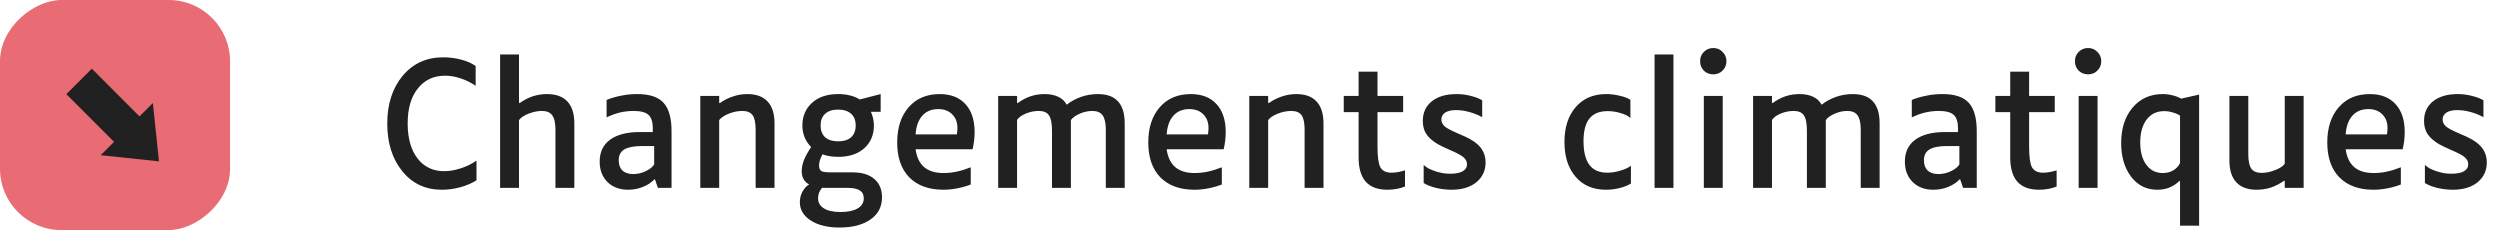 <svg width="326" height="30" viewBox="0 0 326 30" fill="none" xmlns="http://www.w3.org/2000/svg">
<rect x="30" width="30" height="30" rx="8" transform="rotate(90 30 0)" fill="#E96B73"/>
<path d="M8.653 12.28L11.973 8.959L18.193 15.18L19.933 13.44L20.733 21.04L13.133 20.239L14.873 18.5L8.653 12.28Z" fill="#212121"/>
<path d="M53.16 16.096C53.16 18.017 53.586 19.535 54.436 20.65C55.302 21.765 56.46 22.322 57.912 22.322C58.602 22.322 59.328 22.197 60.09 21.948C60.868 21.699 61.55 21.361 62.136 20.936V23.51C61.564 23.877 60.868 24.177 60.046 24.412C59.225 24.632 58.411 24.742 57.604 24.742C55.478 24.742 53.762 23.935 52.456 22.322C51.151 20.709 50.498 18.641 50.498 16.118C50.498 13.581 51.166 11.505 52.5 9.892C53.85 8.279 55.617 7.472 57.802 7.472C58.594 7.472 59.379 7.575 60.156 7.78C60.934 7.985 61.557 8.264 62.026 8.616V11.19C61.41 10.765 60.758 10.442 60.068 10.222C59.379 9.987 58.704 9.87 58.044 9.87C56.548 9.87 55.36 10.427 54.48 11.542C53.6 12.642 53.16 14.16 53.16 16.096ZM67.678 15.656V24.5H65.214V7.098H67.678V13.39L67.744 13.456C68.316 13.045 68.896 12.745 69.482 12.554C70.084 12.363 70.7 12.268 71.33 12.268C72.504 12.268 73.391 12.591 73.992 13.236C74.594 13.881 74.894 14.835 74.894 16.096V24.5H72.43V16.91C72.43 16.03 72.291 15.407 72.012 15.04C71.748 14.659 71.301 14.468 70.67 14.468C70.113 14.468 69.534 14.585 68.932 14.82C68.331 15.055 67.913 15.333 67.678 15.656ZM85.347 23.378C84.966 23.789 84.467 24.119 83.851 24.368C83.25 24.617 82.604 24.742 81.915 24.742C80.786 24.742 79.884 24.405 79.209 23.73C78.534 23.055 78.197 22.168 78.197 21.068C78.197 19.836 78.644 18.89 79.539 18.23C80.448 17.555 81.746 17.218 83.433 17.218H85.105C85.12 17.174 85.127 17.123 85.127 17.064C85.127 17.005 85.127 16.903 85.127 16.756C85.127 15.905 84.936 15.311 84.555 14.974C84.188 14.637 83.543 14.468 82.619 14.468C82.018 14.468 81.431 14.534 80.859 14.666C80.302 14.798 79.715 15.011 79.099 15.304V13.038C79.348 12.921 79.634 12.818 79.957 12.73C80.294 12.627 80.661 12.539 81.057 12.466C81.394 12.393 81.739 12.341 82.091 12.312C82.443 12.283 82.788 12.268 83.125 12.268C84.709 12.268 85.846 12.649 86.535 13.412C87.224 14.175 87.569 15.399 87.569 17.086V24.5H85.787L85.413 23.4L85.347 23.378ZM83.697 19.044C82.67 19.044 81.908 19.191 81.409 19.484C80.925 19.777 80.683 20.247 80.683 20.892C80.683 21.479 80.844 21.926 81.167 22.234C81.49 22.542 81.959 22.696 82.575 22.696C83.147 22.696 83.69 22.571 84.203 22.322C84.731 22.073 85.098 21.779 85.303 21.442V19.044H83.697ZM93.782 15.656V24.5H91.318V12.51H93.782V13.39L93.848 13.456C94.405 13.06 94.985 12.767 95.586 12.576C96.187 12.371 96.811 12.268 97.456 12.268C98.615 12.268 99.495 12.591 100.096 13.236C100.697 13.881 100.998 14.835 100.998 16.096V24.5H98.534V16.91C98.534 16.015 98.402 15.385 98.138 15.018C97.874 14.651 97.427 14.468 96.796 14.468C96.224 14.468 95.637 14.585 95.036 14.82C94.449 15.055 94.031 15.333 93.782 15.656ZM104.3 26.37C104.3 25.886 104.41 25.431 104.63 25.006C104.865 24.581 105.158 24.258 105.51 24.038C105.188 23.877 104.946 23.649 104.784 23.356C104.623 23.063 104.542 22.718 104.542 22.322C104.542 21.882 104.638 21.405 104.828 20.892C105.034 20.379 105.349 19.807 105.774 19.176C105.408 18.809 105.122 18.384 104.916 17.9C104.726 17.416 104.63 16.903 104.63 16.36C104.63 15.157 105.048 14.175 105.884 13.412C106.72 12.649 107.857 12.268 109.294 12.268C109.852 12.268 110.365 12.327 110.834 12.444C111.318 12.561 111.744 12.737 112.11 12.972L114.838 12.268V14.578H113.562C113.694 14.857 113.79 15.143 113.848 15.436C113.922 15.729 113.958 16.037 113.958 16.36C113.958 17.577 113.54 18.567 112.704 19.33C111.868 20.078 110.732 20.452 109.294 20.452C108.898 20.452 108.524 20.423 108.172 20.364C107.835 20.305 107.527 20.225 107.248 20.122C107.072 20.474 106.955 20.753 106.896 20.958C106.838 21.163 106.808 21.369 106.808 21.574C106.808 21.926 106.904 22.168 107.094 22.3C107.285 22.417 107.696 22.476 108.326 22.476H111.186C112.404 22.476 113.342 22.762 114.002 23.334C114.677 23.906 115.014 24.698 115.014 25.71C115.014 26.957 114.516 27.925 113.518 28.614C112.521 29.318 111.172 29.67 109.47 29.67C107.916 29.67 106.662 29.362 105.708 28.746C104.77 28.13 104.3 27.338 104.3 26.37ZM111.582 16.36C111.582 15.7 111.384 15.194 110.988 14.842C110.592 14.475 110.028 14.292 109.294 14.292C108.561 14.292 107.996 14.475 107.6 14.842C107.204 15.194 107.006 15.7 107.006 16.36C107.006 17.02 107.204 17.533 107.6 17.9C107.996 18.252 108.561 18.428 109.294 18.428C110.028 18.428 110.592 18.252 110.988 17.9C111.384 17.533 111.582 17.02 111.582 16.36ZM107.754 24.5C107.593 24.5 107.476 24.5 107.402 24.5C107.329 24.5 107.263 24.493 107.204 24.478C107.043 24.669 106.911 24.881 106.808 25.116C106.72 25.351 106.676 25.593 106.676 25.842C106.676 26.414 106.926 26.854 107.424 27.162C107.938 27.485 108.664 27.646 109.602 27.646C110.556 27.646 111.296 27.492 111.824 27.184C112.367 26.876 112.638 26.429 112.638 25.842C112.638 25.387 112.462 25.05 112.11 24.83C111.773 24.61 111.26 24.5 110.57 24.5H107.754ZM126.585 24.06C125.969 24.295 125.367 24.463 124.781 24.566C124.194 24.683 123.607 24.742 123.021 24.742C121.129 24.742 119.647 24.207 118.577 23.136C117.521 22.051 116.993 20.533 116.993 18.582C116.993 16.661 117.491 15.128 118.489 13.984C119.486 12.84 120.835 12.268 122.537 12.268C123.989 12.268 125.111 12.708 125.903 13.588C126.695 14.453 127.091 15.663 127.091 17.218C127.091 17.57 127.069 17.937 127.025 18.318C126.981 18.699 126.915 19.081 126.827 19.462H119.391C119.537 20.503 119.911 21.281 120.513 21.794C121.114 22.307 121.957 22.564 123.043 22.564C123.585 22.564 124.15 22.505 124.737 22.388C125.338 22.256 125.954 22.065 126.585 21.816V24.06ZM124.847 16.756C124.861 15.993 124.641 15.385 124.187 14.93C123.747 14.461 123.131 14.226 122.339 14.226C121.473 14.226 120.784 14.512 120.271 15.084C119.757 15.656 119.464 16.47 119.391 17.526H124.781C124.795 17.409 124.81 17.284 124.825 17.152C124.839 17.005 124.847 16.873 124.847 16.756ZM132.626 15.634V24.5H130.162V12.51H132.626V13.39L132.692 13.456C133.249 13.045 133.814 12.745 134.386 12.554C134.972 12.363 135.581 12.268 136.212 12.268C136.916 12.268 137.51 12.385 137.994 12.62C138.492 12.855 138.859 13.199 139.094 13.654C139.68 13.199 140.318 12.855 141.008 12.62C141.697 12.385 142.408 12.268 143.142 12.268C144.33 12.268 145.21 12.583 145.782 13.214C146.368 13.845 146.662 14.805 146.662 16.096V24.5H144.198V16.91C144.198 16.045 144.058 15.421 143.78 15.04C143.516 14.659 143.068 14.468 142.438 14.468C141.895 14.468 141.352 14.585 140.81 14.82C140.267 15.055 139.878 15.333 139.644 15.656V24.5H137.18V17.042C137.18 16.089 137.048 15.421 136.784 15.04C136.534 14.659 136.087 14.468 135.442 14.468C134.884 14.468 134.334 14.578 133.792 14.798C133.249 15.018 132.86 15.297 132.626 15.634ZM159.327 24.06C158.711 24.295 158.109 24.463 157.523 24.566C156.936 24.683 156.349 24.742 155.763 24.742C153.871 24.742 152.389 24.207 151.319 23.136C150.263 22.051 149.735 20.533 149.735 18.582C149.735 16.661 150.233 15.128 151.231 13.984C152.228 12.84 153.577 12.268 155.279 12.268C156.731 12.268 157.853 12.708 158.645 13.588C159.437 14.453 159.833 15.663 159.833 17.218C159.833 17.57 159.811 17.937 159.767 18.318C159.723 18.699 159.657 19.081 159.569 19.462H152.133C152.279 20.503 152.653 21.281 153.255 21.794C153.856 22.307 154.699 22.564 155.785 22.564C156.327 22.564 156.892 22.505 157.479 22.388C158.08 22.256 158.696 22.065 159.327 21.816V24.06ZM157.589 16.756C157.603 15.993 157.383 15.385 156.929 14.93C156.489 14.461 155.873 14.226 155.081 14.226C154.215 14.226 153.526 14.512 153.013 15.084C152.499 15.656 152.206 16.47 152.133 17.526H157.523C157.537 17.409 157.552 17.284 157.567 17.152C157.581 17.005 157.589 16.873 157.589 16.756ZM165.368 15.656V24.5H162.904V12.51H165.368V13.39L165.434 13.456C165.991 13.06 166.57 12.767 167.172 12.576C167.773 12.371 168.396 12.268 169.042 12.268C170.2 12.268 171.08 12.591 171.682 13.236C172.283 13.881 172.584 14.835 172.584 16.096V24.5H170.12V16.91C170.12 16.015 169.988 15.385 169.724 15.018C169.46 14.651 169.012 14.468 168.382 14.468C167.81 14.468 167.223 14.585 166.622 14.82C166.035 15.055 165.617 15.333 165.368 15.656ZM183.212 24.324C182.89 24.456 182.53 24.559 182.134 24.632C181.738 24.705 181.335 24.742 180.924 24.742C179.663 24.742 178.717 24.39 178.086 23.686C177.47 22.982 177.162 21.926 177.162 20.518V14.622H175.226V12.51H177.162V9.342H179.626V12.51H182.97V14.622H179.626V19.154C179.626 20.459 179.751 21.347 180 21.816C180.264 22.285 180.748 22.52 181.452 22.52C181.731 22.52 182.024 22.491 182.332 22.432C182.655 22.373 182.948 22.3 183.212 22.212V24.324ZM193.719 21.178C193.719 22.249 193.316 23.114 192.509 23.774C191.703 24.419 190.625 24.742 189.275 24.742C188.601 24.742 187.926 24.661 187.251 24.5C186.591 24.339 186.056 24.126 185.645 23.862V21.508C185.836 21.684 186.063 21.845 186.327 21.992C186.606 22.124 186.921 22.249 187.273 22.366C187.567 22.454 187.867 22.527 188.175 22.586C188.483 22.63 188.799 22.652 189.121 22.652C189.811 22.652 190.346 22.549 190.727 22.344C191.109 22.124 191.299 21.816 191.299 21.42C191.299 21.097 191.16 20.804 190.881 20.54C190.603 20.276 189.994 19.946 189.055 19.55C188.351 19.242 187.831 18.993 187.493 18.802C187.171 18.611 186.892 18.413 186.657 18.208C186.276 17.885 185.99 17.526 185.799 17.13C185.623 16.719 185.535 16.265 185.535 15.766C185.535 14.695 185.924 13.845 186.701 13.214C187.493 12.583 188.571 12.268 189.935 12.268C190.581 12.268 191.204 12.349 191.805 12.51C192.407 12.657 192.898 12.847 193.279 13.082V15.282C192.751 14.989 192.187 14.761 191.585 14.6C190.999 14.439 190.427 14.358 189.869 14.358C189.253 14.358 188.777 14.468 188.439 14.688C188.117 14.908 187.955 15.209 187.955 15.59C187.955 15.913 188.095 16.206 188.373 16.47C188.652 16.719 189.261 17.042 190.199 17.438C190.903 17.731 191.417 17.973 191.739 18.164C192.077 18.355 192.363 18.553 192.597 18.758C192.979 19.081 193.257 19.44 193.433 19.836C193.624 20.232 193.719 20.679 193.719 21.178ZM212.672 23.928C212.291 24.177 211.8 24.375 211.198 24.522C210.612 24.669 210.018 24.742 209.416 24.742C207.744 24.742 206.424 24.177 205.456 23.048C204.488 21.919 204.004 20.408 204.004 18.516C204.004 16.624 204.488 15.113 205.456 13.984C206.439 12.84 207.766 12.268 209.438 12.268C210.04 12.268 210.634 12.341 211.22 12.488C211.807 12.62 212.269 12.796 212.606 13.016V15.392C212.342 15.128 211.924 14.915 211.352 14.754C210.795 14.578 210.223 14.49 209.636 14.49C208.566 14.49 207.774 14.813 207.26 15.458C206.747 16.103 206.49 17.086 206.49 18.406C206.49 19.785 206.747 20.819 207.26 21.508C207.774 22.183 208.551 22.52 209.592 22.52C210.135 22.52 210.7 22.432 211.286 22.256C211.888 22.08 212.35 21.867 212.672 21.618V23.928ZM218.219 7.098V24.5H215.755V7.098H218.219ZM225.127 7.978C225.127 8.462 224.959 8.873 224.621 9.21C224.299 9.533 223.895 9.694 223.411 9.694C222.927 9.694 222.517 9.533 222.179 9.21C221.857 8.873 221.695 8.462 221.695 7.978C221.695 7.494 221.857 7.091 222.179 6.768C222.517 6.431 222.927 6.262 223.411 6.262C223.895 6.262 224.299 6.431 224.621 6.768C224.959 7.091 225.127 7.494 225.127 7.978ZM224.643 12.51V24.5H222.179V12.51H224.643ZM231.067 15.634V24.5H228.603V12.51H231.067V13.39L231.133 13.456C231.69 13.045 232.255 12.745 232.827 12.554C233.414 12.363 234.022 12.268 234.653 12.268C235.357 12.268 235.951 12.385 236.435 12.62C236.934 12.855 237.3 13.199 237.535 13.654C238.122 13.199 238.76 12.855 239.449 12.62C240.138 12.385 240.85 12.268 241.583 12.268C242.771 12.268 243.651 12.583 244.223 13.214C244.81 13.845 245.103 14.805 245.103 16.096V24.5H242.639V16.91C242.639 16.045 242.5 15.421 242.221 15.04C241.957 14.659 241.51 14.468 240.879 14.468C240.336 14.468 239.794 14.585 239.251 14.82C238.708 15.055 238.32 15.333 238.085 15.656V24.5H235.621V17.042C235.621 16.089 235.489 15.421 235.225 15.04C234.976 14.659 234.528 14.468 233.883 14.468C233.326 14.468 232.776 14.578 232.233 14.798C231.69 15.018 231.302 15.297 231.067 15.634ZM255.546 23.378C255.165 23.789 254.666 24.119 254.05 24.368C253.449 24.617 252.804 24.742 252.114 24.742C250.985 24.742 250.083 24.405 249.408 23.73C248.734 23.055 248.396 22.168 248.396 21.068C248.396 19.836 248.844 18.89 249.738 18.23C250.648 17.555 251.946 17.218 253.632 17.218H255.304C255.319 17.174 255.326 17.123 255.326 17.064C255.326 17.005 255.326 16.903 255.326 16.756C255.326 15.905 255.136 15.311 254.754 14.974C254.388 14.637 253.742 14.468 252.818 14.468C252.217 14.468 251.63 14.534 251.058 14.666C250.501 14.798 249.914 15.011 249.298 15.304V13.038C249.548 12.921 249.834 12.818 250.156 12.73C250.494 12.627 250.86 12.539 251.256 12.466C251.594 12.393 251.938 12.341 252.29 12.312C252.642 12.283 252.987 12.268 253.324 12.268C254.908 12.268 256.045 12.649 256.734 13.412C257.424 14.175 257.768 15.399 257.768 17.086V24.5H255.986L255.612 23.4L255.546 23.378ZM253.896 19.044C252.87 19.044 252.107 19.191 251.608 19.484C251.124 19.777 250.882 20.247 250.882 20.892C250.882 21.479 251.044 21.926 251.366 22.234C251.689 22.542 252.158 22.696 252.774 22.696C253.346 22.696 253.889 22.571 254.402 22.322C254.93 22.073 255.297 21.779 255.502 21.442V19.044H253.896ZM268.183 24.324C267.86 24.456 267.501 24.559 267.105 24.632C266.709 24.705 266.306 24.742 265.895 24.742C264.634 24.742 263.688 24.39 263.057 23.686C262.441 22.982 262.133 21.926 262.133 20.518V14.622H260.197V12.51H262.133V9.342H264.597V12.51H267.941V14.622H264.597V19.154C264.597 20.459 264.722 21.347 264.971 21.816C265.235 22.285 265.719 22.52 266.423 22.52C266.702 22.52 266.995 22.491 267.303 22.432C267.626 22.373 267.919 22.3 268.183 22.212V24.324ZM274.004 7.978C274.004 8.462 273.836 8.873 273.498 9.21C273.176 9.533 272.772 9.694 272.288 9.694C271.804 9.694 271.394 9.533 271.056 9.21C270.734 8.873 270.572 8.462 270.572 7.978C270.572 7.494 270.734 7.091 271.056 6.768C271.394 6.431 271.804 6.262 272.288 6.262C272.772 6.262 273.176 6.431 273.498 6.768C273.836 7.091 274.004 7.494 274.004 7.978ZM273.52 12.51V24.5H271.056V12.51H273.52ZM284.212 23.576C283.831 23.957 283.391 24.251 282.892 24.456C282.408 24.647 281.88 24.742 281.308 24.742C279.9 24.742 278.763 24.177 277.898 23.048C277.033 21.904 276.6 20.437 276.6 18.648C276.6 16.756 277.091 15.223 278.074 14.05C279.071 12.862 280.391 12.268 282.034 12.268C282.474 12.268 282.885 12.319 283.266 12.422C283.662 12.51 284.051 12.657 284.432 12.862L286.764 12.334V29.428H284.278V23.642L284.212 23.576ZM284.278 15.084C284.029 14.908 283.713 14.769 283.332 14.666C282.965 14.549 282.591 14.49 282.21 14.49C281.242 14.49 280.479 14.857 279.922 15.59C279.365 16.323 279.086 17.321 279.086 18.582C279.086 19.799 279.35 20.767 279.878 21.486C280.406 22.205 281.125 22.564 282.034 22.564C282.547 22.564 283.002 22.447 283.398 22.212C283.794 21.977 284.087 21.662 284.278 21.266V15.084ZM297.864 23.554C297.307 23.95 296.728 24.251 296.126 24.456C295.525 24.647 294.902 24.742 294.256 24.742C293.098 24.742 292.218 24.419 291.616 23.774C291.015 23.129 290.714 22.175 290.714 20.914V12.51H293.178V20.1C293.178 20.995 293.31 21.625 293.574 21.992C293.838 22.359 294.286 22.542 294.916 22.542C295.474 22.542 296.053 22.425 296.654 22.19C297.27 21.955 297.696 21.677 297.93 21.354V12.51H300.394V24.5H297.93V23.62L297.864 23.554ZM313.069 24.06C312.453 24.295 311.852 24.463 311.265 24.566C310.678 24.683 310.092 24.742 309.505 24.742C307.613 24.742 306.132 24.207 305.061 23.136C304.005 22.051 303.477 20.533 303.477 18.582C303.477 16.661 303.976 15.128 304.973 13.984C305.97 12.84 307.32 12.268 309.021 12.268C310.473 12.268 311.595 12.708 312.387 13.588C313.179 14.453 313.575 15.663 313.575 17.218C313.575 17.57 313.553 17.937 313.509 18.318C313.465 18.699 313.399 19.081 313.311 19.462H305.875C306.022 20.503 306.396 21.281 306.997 21.794C307.598 22.307 308.442 22.564 309.527 22.564C310.07 22.564 310.634 22.505 311.221 22.388C311.822 22.256 312.438 22.065 313.069 21.816V24.06ZM311.331 16.756C311.346 15.993 311.126 15.385 310.671 14.93C310.231 14.461 309.615 14.226 308.823 14.226C307.958 14.226 307.268 14.512 306.755 15.084C306.242 15.656 305.948 16.47 305.875 17.526H311.265C311.28 17.409 311.294 17.284 311.309 17.152C311.324 17.005 311.331 16.873 311.331 16.756ZM324.28 21.178C324.28 22.249 323.877 23.114 323.07 23.774C322.263 24.419 321.185 24.742 319.836 24.742C319.161 24.742 318.487 24.661 317.812 24.5C317.152 24.339 316.617 24.126 316.206 23.862V21.508C316.397 21.684 316.624 21.845 316.888 21.992C317.167 22.124 317.482 22.249 317.834 22.366C318.127 22.454 318.428 22.527 318.736 22.586C319.044 22.63 319.359 22.652 319.682 22.652C320.371 22.652 320.907 22.549 321.288 22.344C321.669 22.124 321.86 21.816 321.86 21.42C321.86 21.097 321.721 20.804 321.442 20.54C321.163 20.276 320.555 19.946 319.616 19.55C318.912 19.242 318.391 18.993 318.054 18.802C317.731 18.611 317.453 18.413 317.218 18.208C316.837 17.885 316.551 17.526 316.36 17.13C316.184 16.719 316.096 16.265 316.096 15.766C316.096 14.695 316.485 13.845 317.262 13.214C318.054 12.583 319.132 12.268 320.496 12.268C321.141 12.268 321.765 12.349 322.366 12.51C322.967 12.657 323.459 12.847 323.84 13.082V15.282C323.312 14.989 322.747 14.761 322.146 14.6C321.559 14.439 320.987 14.358 320.43 14.358C319.814 14.358 319.337 14.468 319 14.688C318.677 14.908 318.516 15.209 318.516 15.59C318.516 15.913 318.655 16.206 318.934 16.47C319.213 16.719 319.821 17.042 320.76 17.438C321.464 17.731 321.977 17.973 322.3 18.164C322.637 18.355 322.923 18.553 323.158 18.758C323.539 19.081 323.818 19.44 323.994 19.836C324.185 20.232 324.28 20.679 324.28 21.178Z" fill="#212121"/>
</svg>
